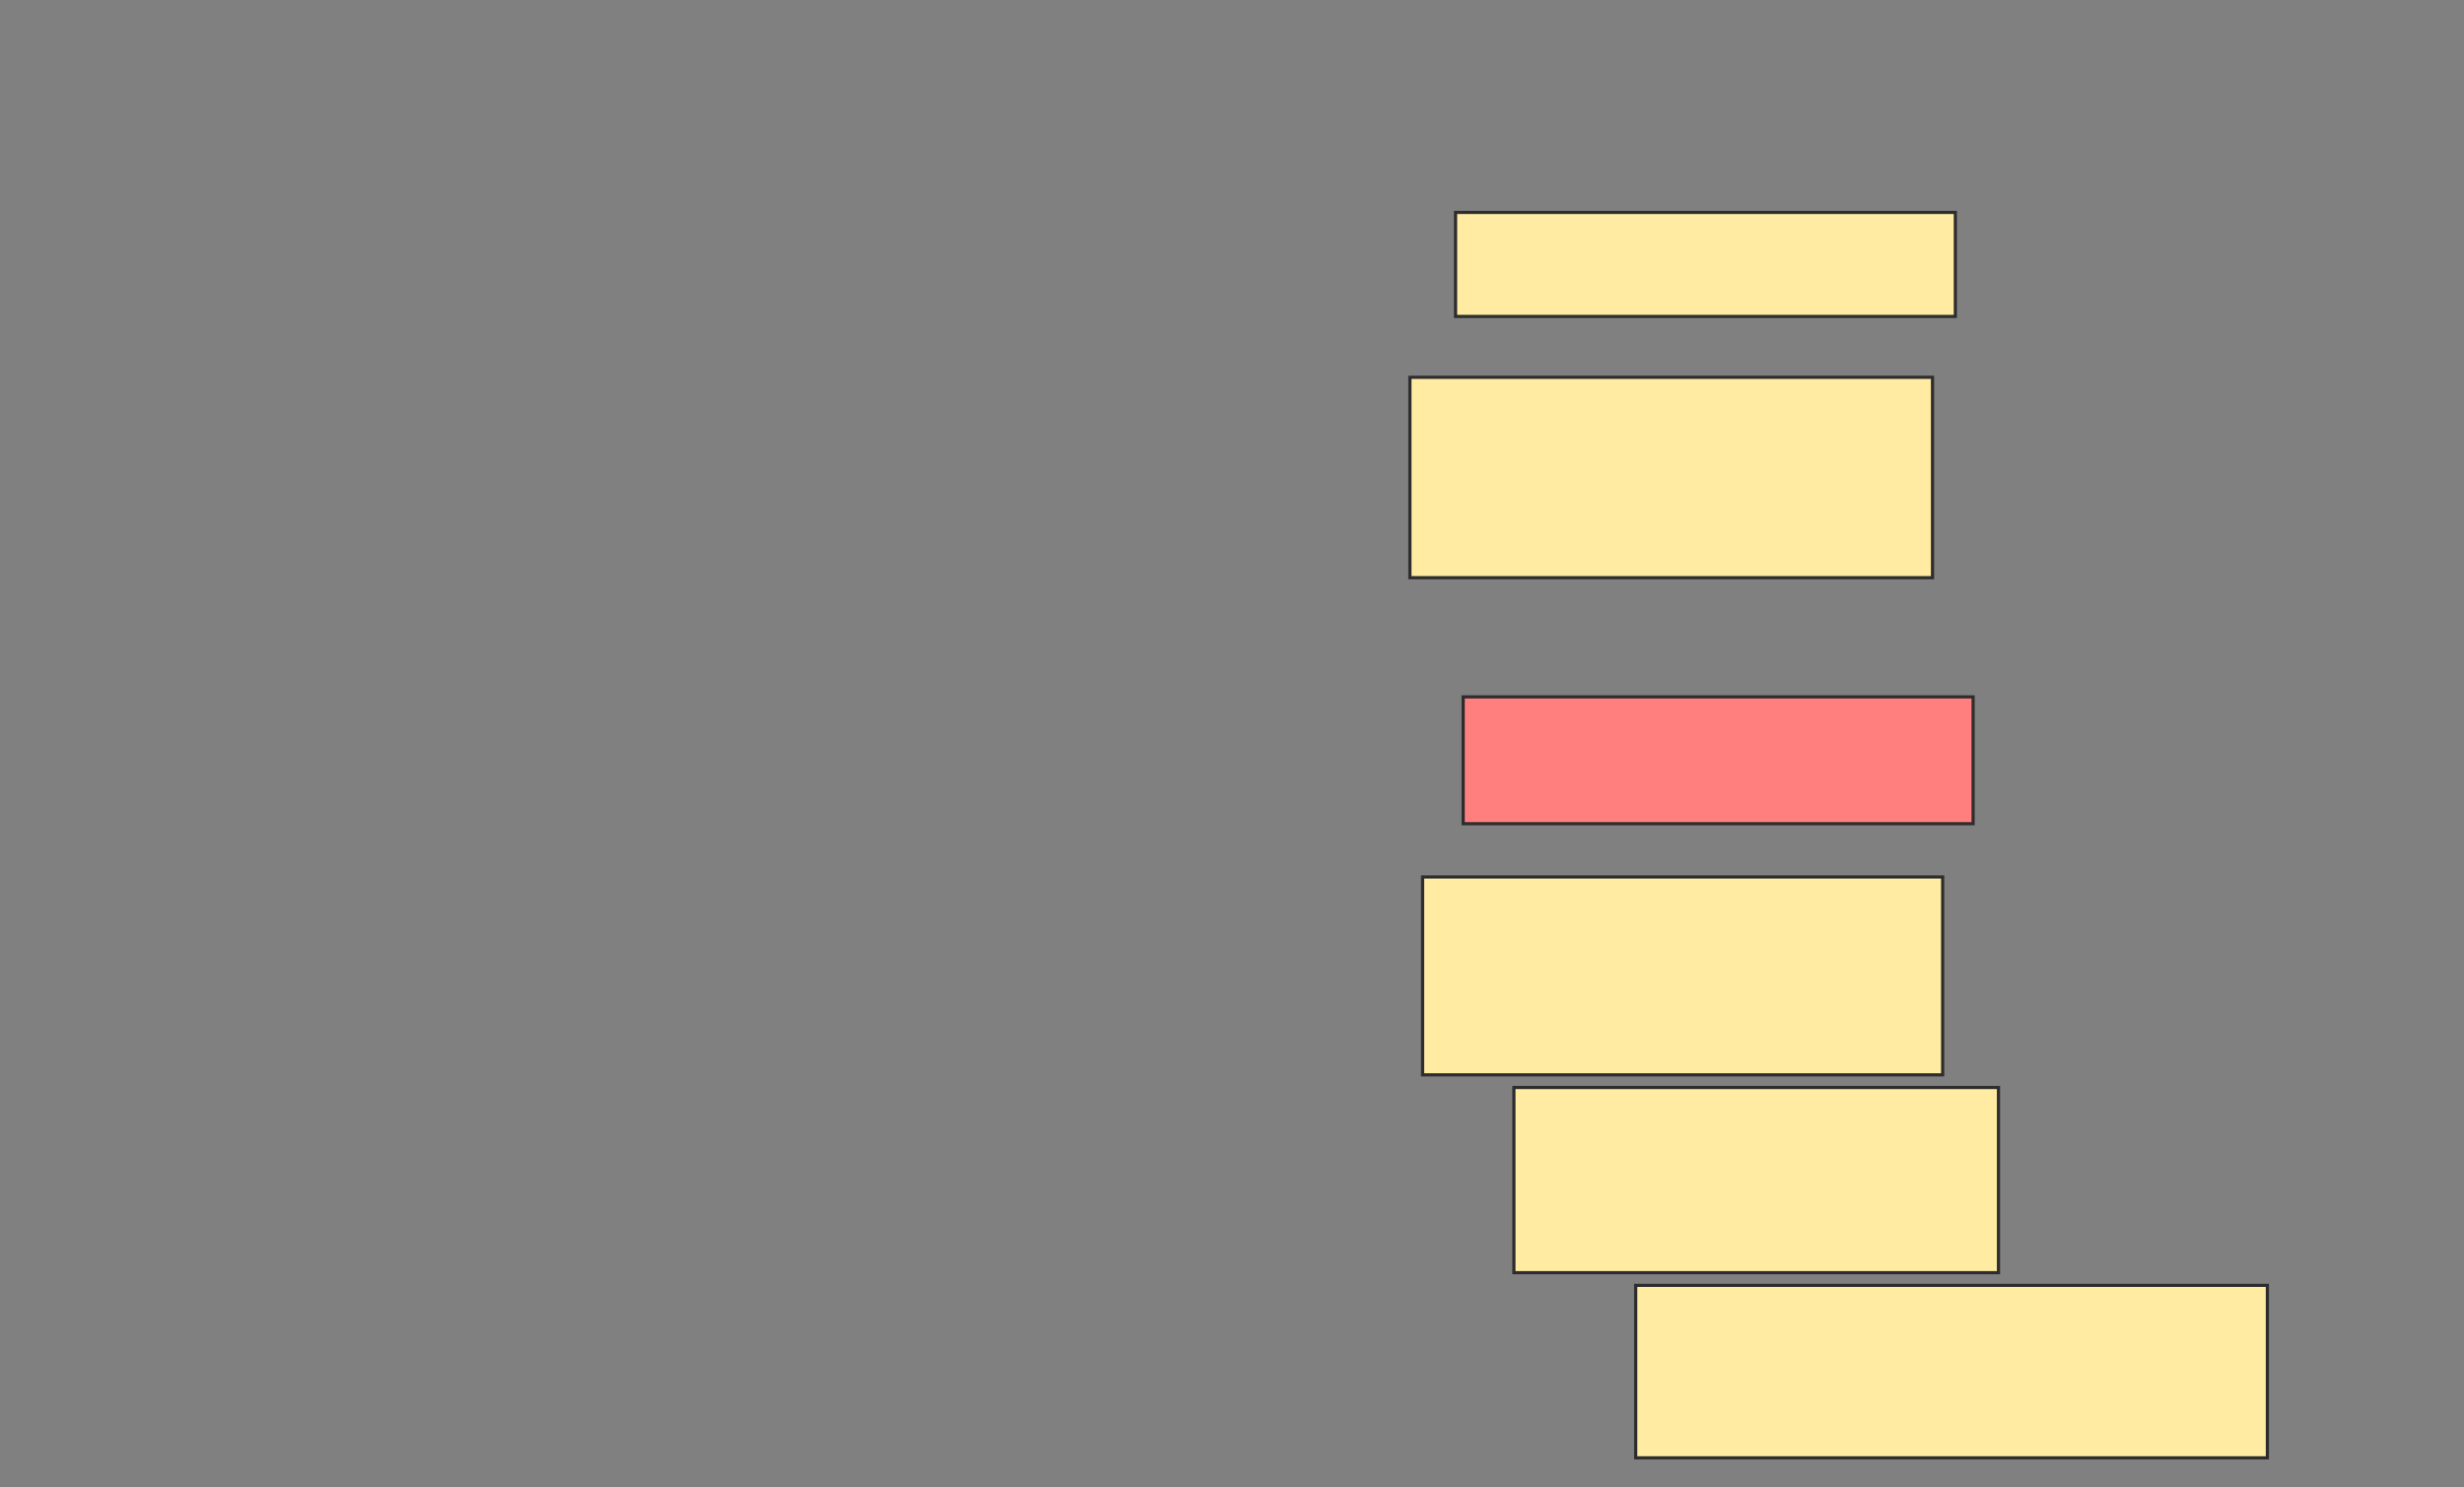 <svg height="469" width="777" xmlns="http://www.w3.org/2000/svg"><rect width="100%" height="100%" fill="#808080" stroke="none"/><path fill="#FFEBA2" stroke="#2D2D2D" d="M459 67H616.6V99.8H459z"/><path fill="#FFEBA2" stroke="#2D2D2D" d="M444.6 119H609.4V182.2H444.6z"/><path class="qshape" fill="#FF7E7E" stroke="#2D2D2D" d="M461.4 219.8H622.2V259.8H461.4z"/><path fill="#FFEBA2" stroke="#2D2D2D" d="M448.6 276.6H612.6V339H448.6z"/><path fill="#FFEBA2" stroke="#2D2D2D" d="M477.4 343H630.2V401.4H477.4z"/><path fill="#FFEBA2" stroke="#2D2D2D" d="M515.8 405.4H715V459.8H515.8z"/></svg>
